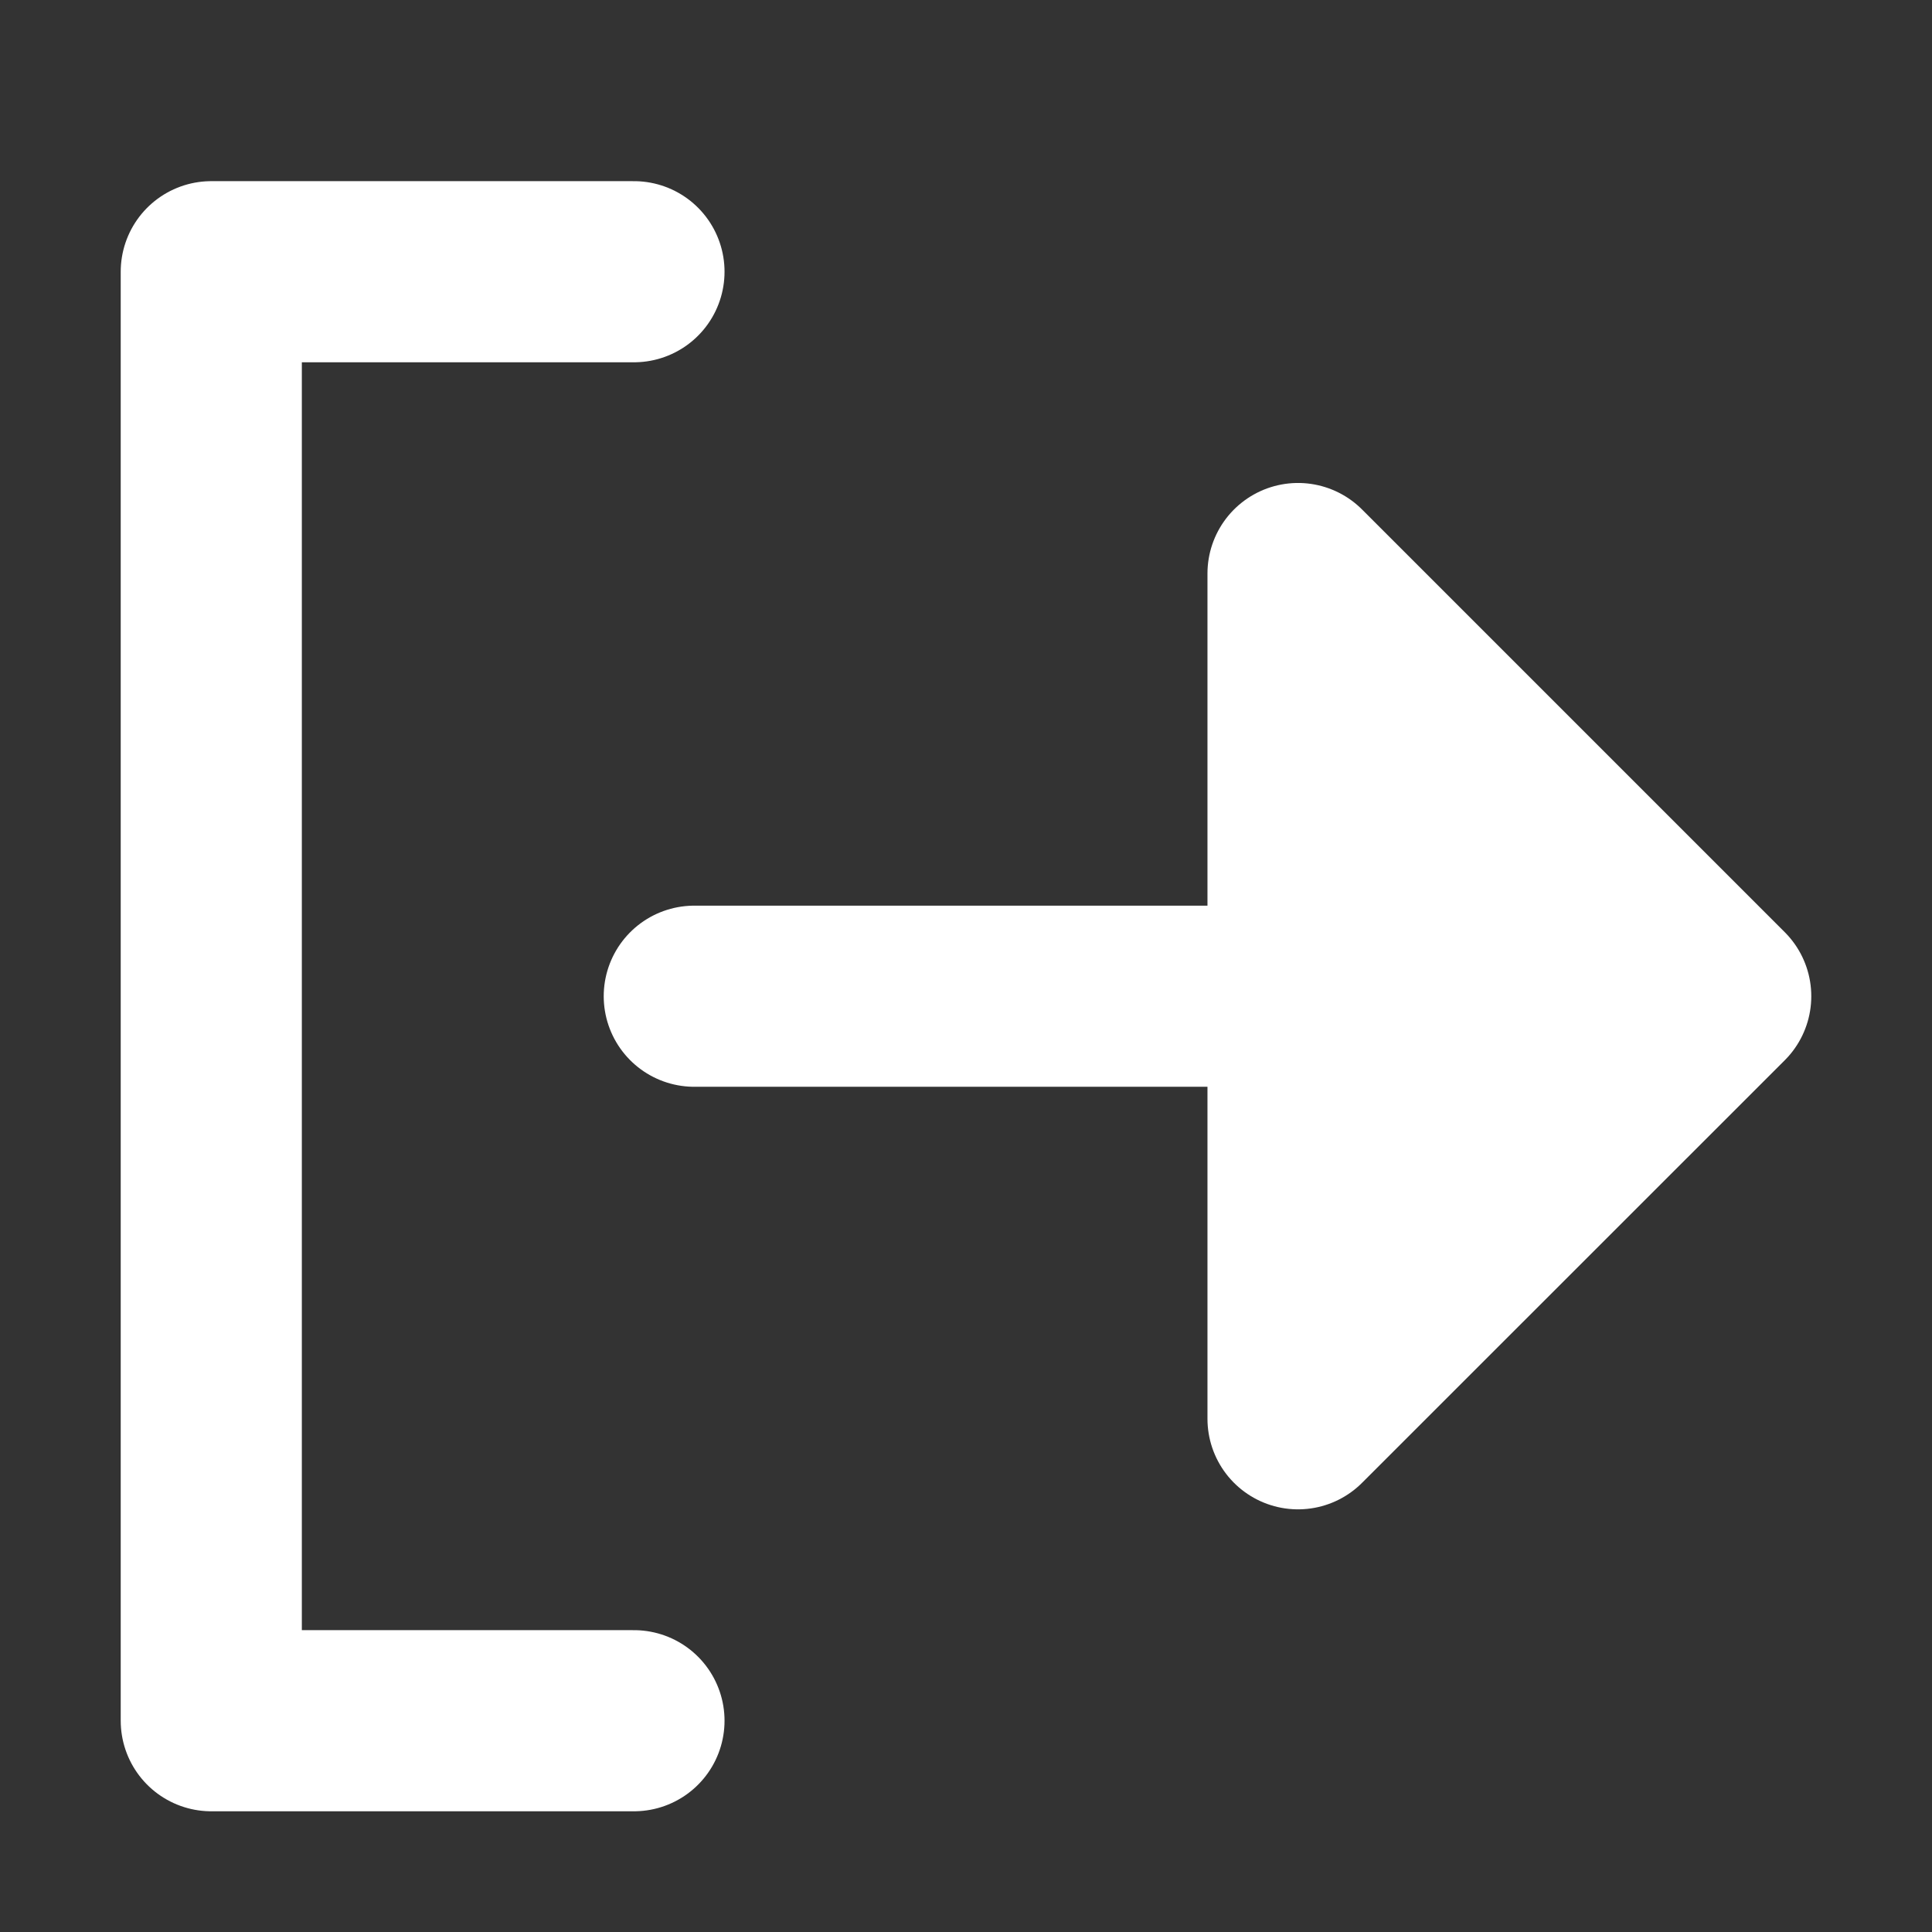 <svg width="28" height="28" viewBox="0 0 28 28" fill="none" xmlns="http://www.w3.org/2000/svg">
<rect x="0" y="0" width="28" height="28" fill="#333333" stroke="none"/>
<path d="M18.812 8.312L24.938 14.438L18.812 20.562V8.312ZM10.062 14.438H24.938H10.062Z" fill="white"/>
<path d="M9.188 3.938H3.062V24.938H9.188M24.938 14.438L18.812 8.312V20.562L24.938 14.438ZM24.938 14.438H10.062" stroke="white" stroke-width="2.625" stroke-linecap="round" stroke-linejoin="round"/>
</svg>
